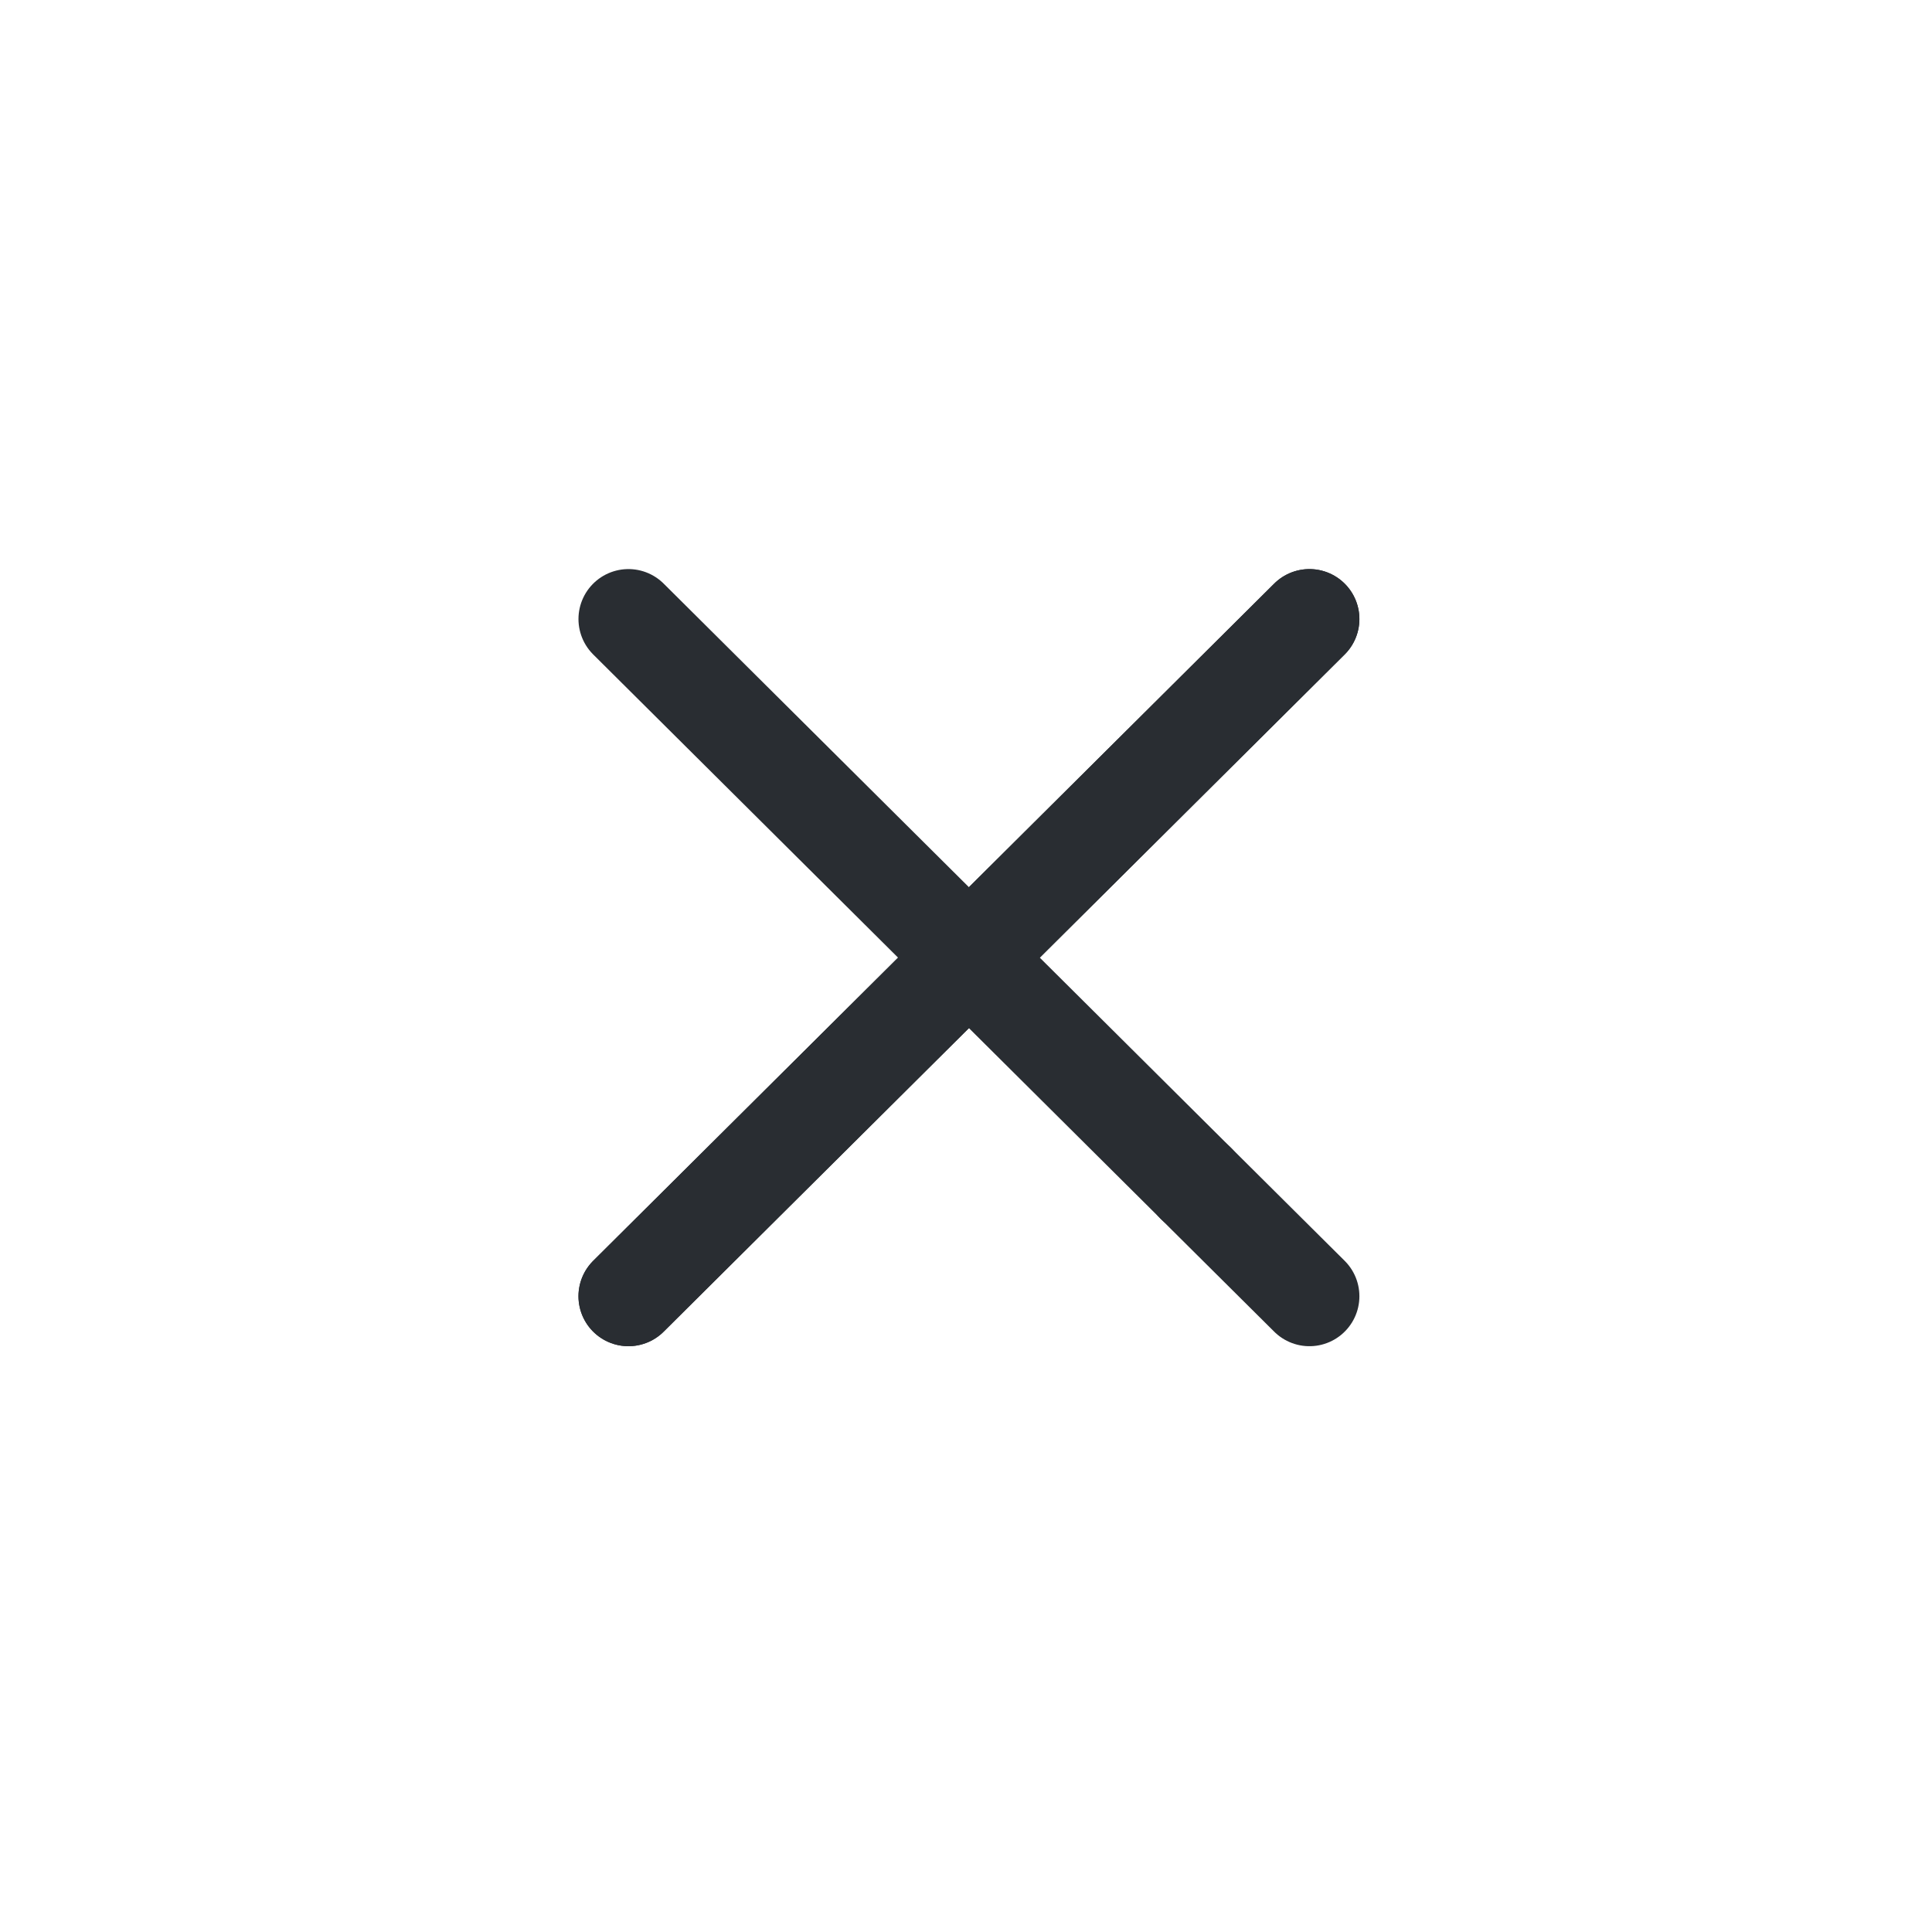 <svg width="29" height="29" viewBox="0 0 29 29" fill="none" xmlns="http://www.w3.org/2000/svg">
<path d="M9.433 19.457L19.655 9.292" stroke="#292D32" stroke-width="1.5" stroke-linecap="round" stroke-linejoin="round"/>
<path d="M17.951 17.763L19.655 19.457" stroke="#292D32" stroke-width="1.5" stroke-linecap="round" stroke-linejoin="round"/>
<path d="M9.433 9.292L17.951 17.763" stroke="#292D32" stroke-width="1.5" stroke-linecap="round" stroke-linejoin="round"/>
<path d="M9.433 19.457L19.655 9.292" stroke="#292D32" stroke-width="1.5" stroke-linecap="round" stroke-linejoin="round"/>
</svg>


